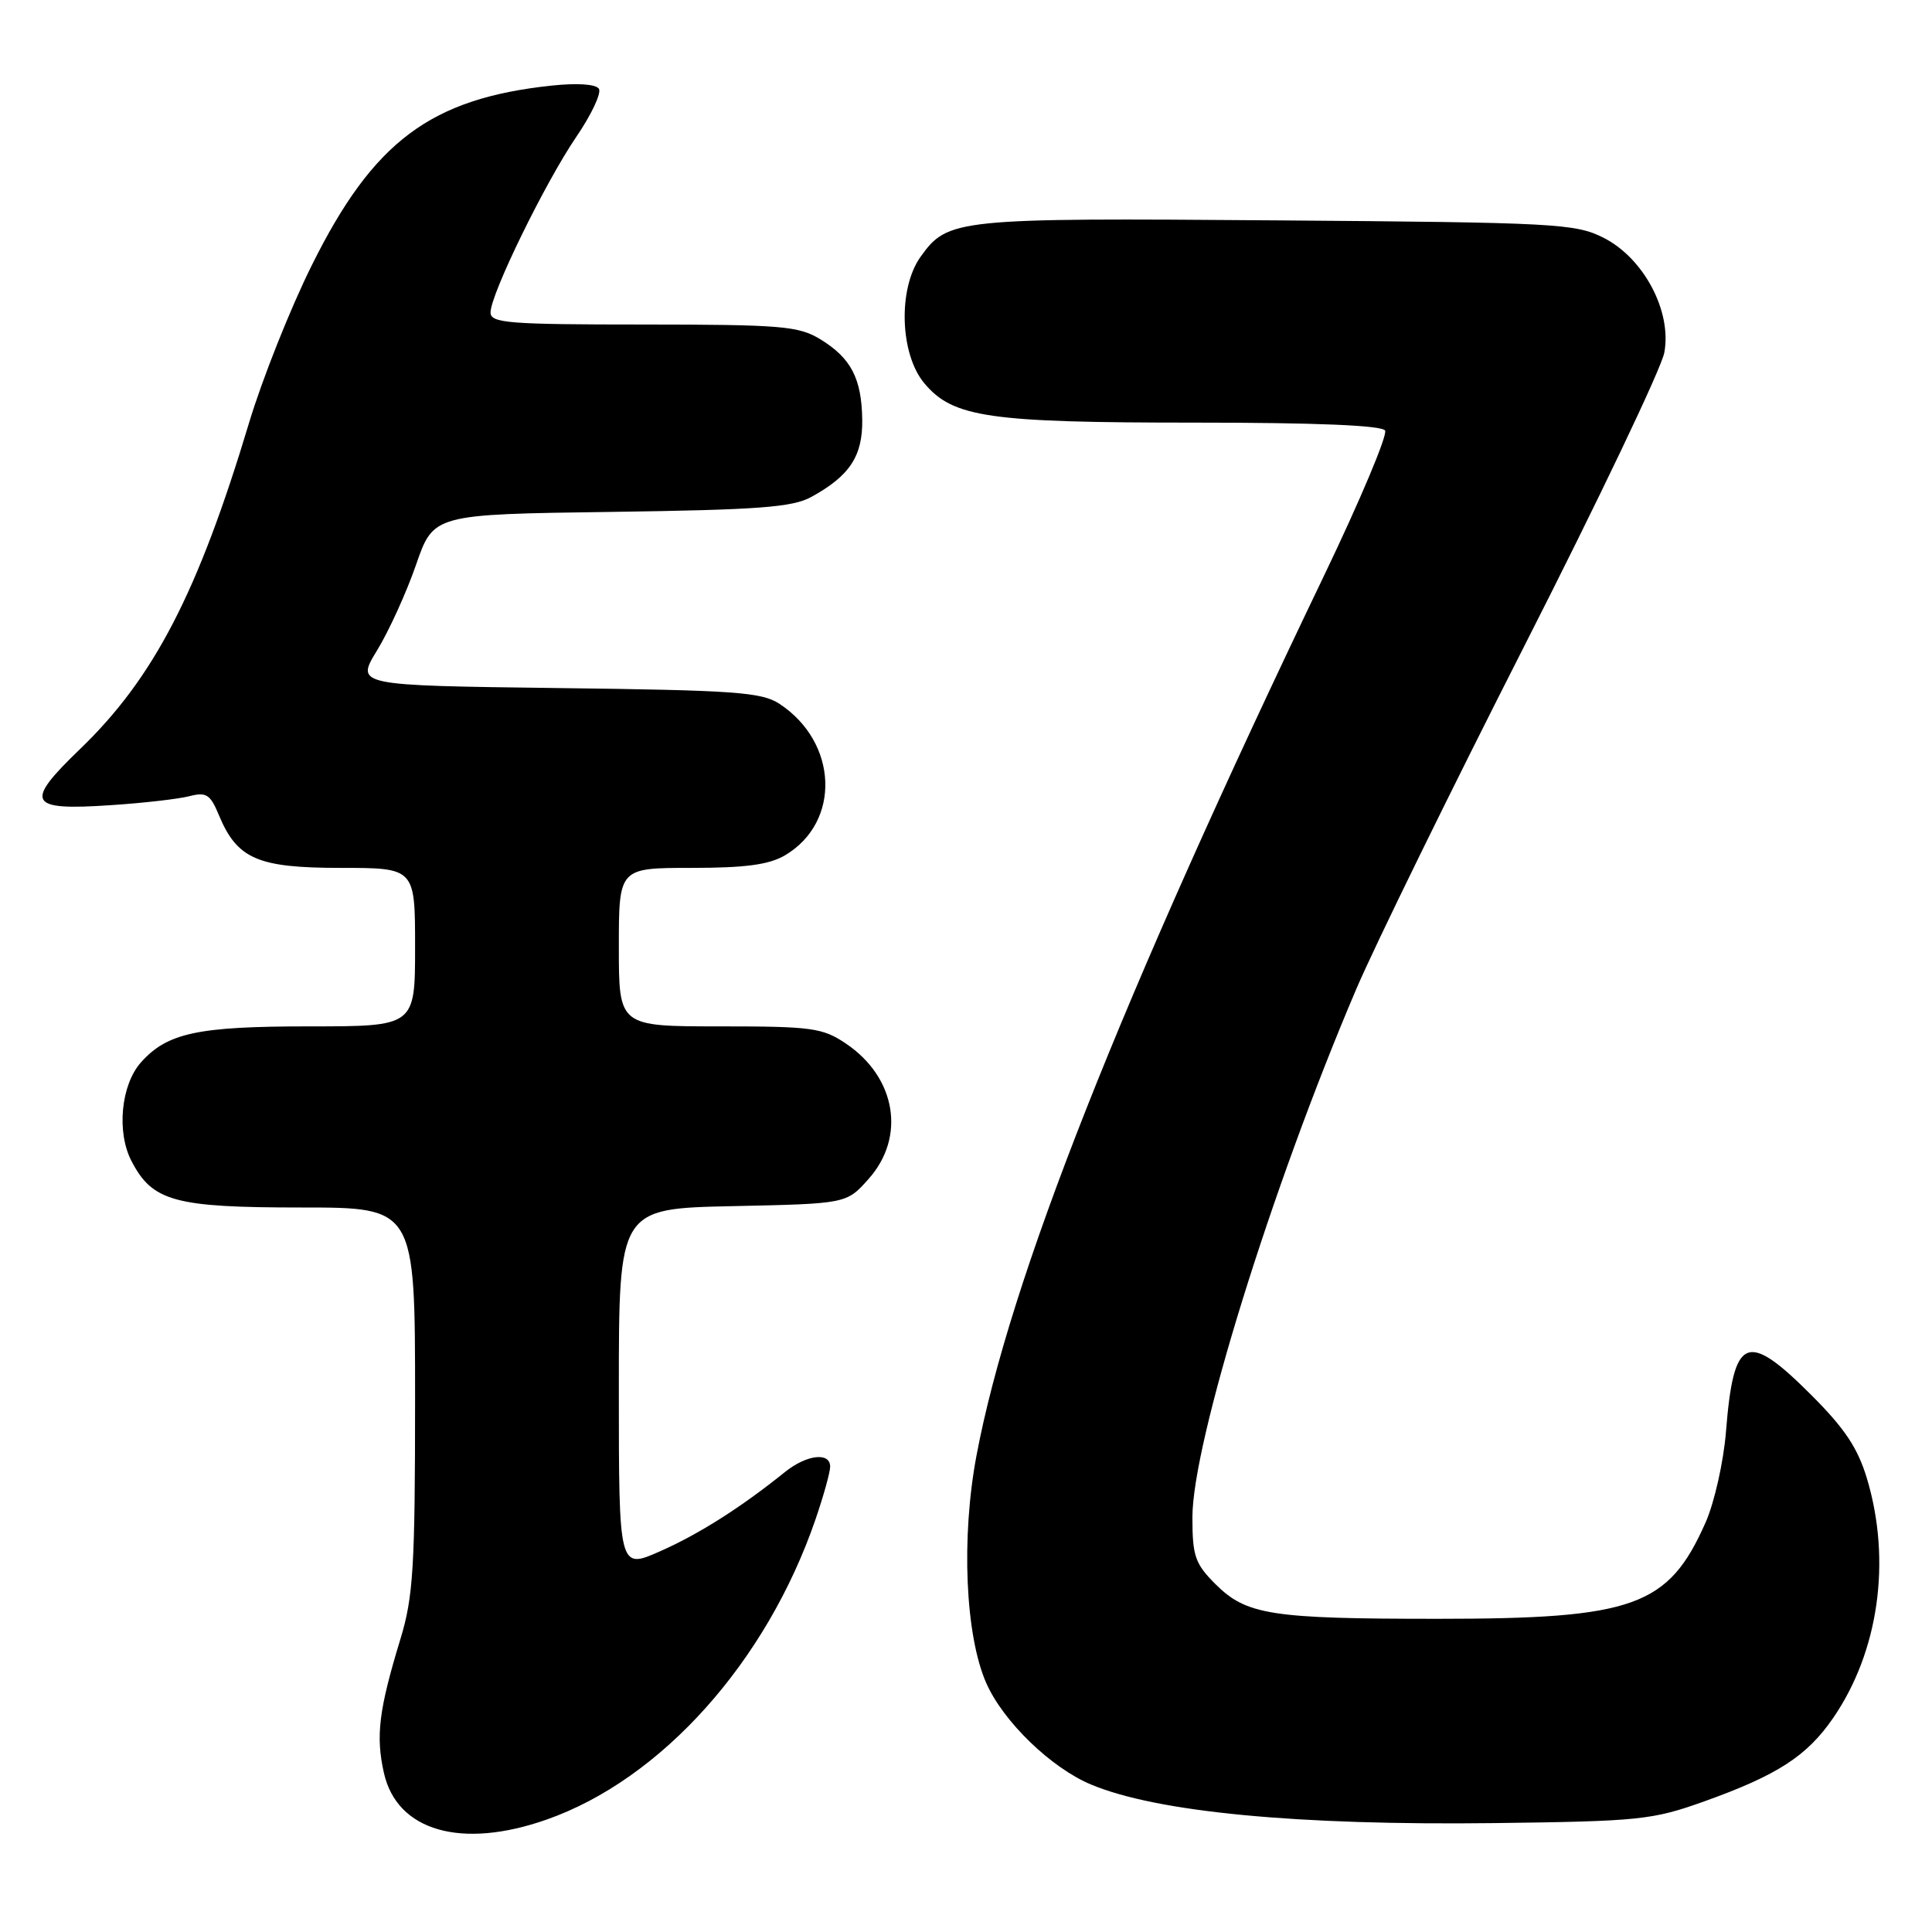 <?xml version="1.0" encoding="UTF-8" standalone="no"?>
<!DOCTYPE svg PUBLIC "-//W3C//DTD SVG 1.1//EN" "http://www.w3.org/Graphics/SVG/1.1/DTD/svg11.dtd" >
<svg xmlns="http://www.w3.org/2000/svg" xmlns:xlink="http://www.w3.org/1999/xlink" version="1.1" viewBox="0 0 256 256">
 <g >
 <path fill="currentColor"
d=" M 72.44 241.10 C 87.64 235.76 101.56 220.22 108.05 201.35 C 109.12 198.23 110.00 195.08 110.00 194.34 C 110.00 192.37 106.87 192.75 104.00 195.06 C 98.20 199.73 92.60 203.29 87.47 205.55 C 82.00 207.97 82.00 207.97 82.00 184.06 C 82.00 160.14 82.00 160.14 97.08 159.82 C 112.17 159.50 112.17 159.50 115.08 156.23 C 120.06 150.66 118.74 142.76 112.09 138.28 C 108.99 136.19 107.59 136.00 95.35 136.00 C 82.00 136.00 82.00 136.00 82.00 125.50 C 82.00 115.00 82.00 115.00 91.60 115.00 C 98.76 115.00 101.91 114.58 104.02 113.33 C 111.45 108.94 111.06 98.37 103.28 93.26 C 100.92 91.71 97.36 91.46 73.86 91.17 C 47.12 90.83 47.12 90.83 49.97 86.17 C 51.54 83.60 53.86 78.50 55.13 74.83 C 57.44 68.15 57.44 68.15 80.97 67.83 C 100.51 67.56 105.01 67.22 107.50 65.85 C 112.59 63.06 114.32 60.43 114.25 55.60 C 114.17 50.13 112.76 47.44 108.69 44.95 C 105.81 43.20 103.54 43.01 85.25 43.00 C 67.34 43.00 65.00 42.81 65.00 41.40 C 65.00 38.99 72.21 24.24 76.35 18.15 C 78.36 15.21 79.71 12.34 79.36 11.77 C 78.97 11.15 76.54 10.98 73.11 11.34 C 57.05 13.05 49.47 18.72 41.32 35.14 C 38.48 40.84 34.75 50.22 33.01 56.00 C 26.23 78.56 20.39 89.83 10.60 99.26 C 3.16 106.42 3.71 107.43 14.66 106.69 C 18.97 106.41 23.67 105.87 25.09 105.50 C 27.33 104.92 27.86 105.26 28.98 107.95 C 31.41 113.82 34.11 115.00 45.13 115.00 C 55.00 115.00 55.00 115.00 55.00 125.50 C 55.00 136.00 55.00 136.00 40.97 136.00 C 26.18 136.00 22.16 136.86 18.67 140.78 C 16.03 143.75 15.43 149.99 17.41 153.82 C 20.19 159.20 23.11 160.00 39.95 160.00 C 55.00 160.00 55.00 160.00 55.00 185.39 C 55.00 207.65 54.76 211.58 53.07 217.14 C 50.19 226.58 49.77 230.03 50.87 234.92 C 52.60 242.63 61.14 245.08 72.44 241.10 Z  M 225.83 238.69 C 235.50 235.23 239.43 232.69 242.89 227.66 C 248.93 218.88 250.64 206.89 247.41 196.01 C 246.19 191.90 244.47 189.31 239.99 184.83 C 231.43 176.27 229.71 177.01 228.70 189.72 C 228.38 193.69 227.17 199.08 226.01 201.71 C 221.08 212.87 216.54 214.50 190.50 214.50 C 168.40 214.50 165.14 213.99 161.04 209.89 C 158.35 207.20 158.00 206.17 158.00 201.06 C 158.00 191.17 168.47 157.41 179.72 131.04 C 182.18 125.29 192.21 104.81 202.01 85.54 C 211.81 66.27 220.15 48.80 220.53 46.72 C 221.55 41.25 217.80 34.19 212.47 31.50 C 208.73 29.62 206.17 29.48 169.09 29.20 C 126.63 28.87 125.58 28.98 121.97 34.04 C 118.97 38.26 119.23 46.93 122.49 50.80 C 126.29 55.32 131.00 56.00 158.38 56.00 C 174.35 56.00 183.11 56.36 183.53 57.05 C 183.88 57.62 180.24 66.28 175.43 76.30 C 148.44 132.51 133.76 169.67 129.39 192.87 C 127.34 203.77 127.90 216.74 130.70 223.05 C 132.96 228.14 139.28 234.25 144.57 236.46 C 153.31 240.12 171.92 241.89 198.00 241.57 C 217.25 241.33 218.95 241.15 225.83 238.69 Z "/>
</g>
</svg>